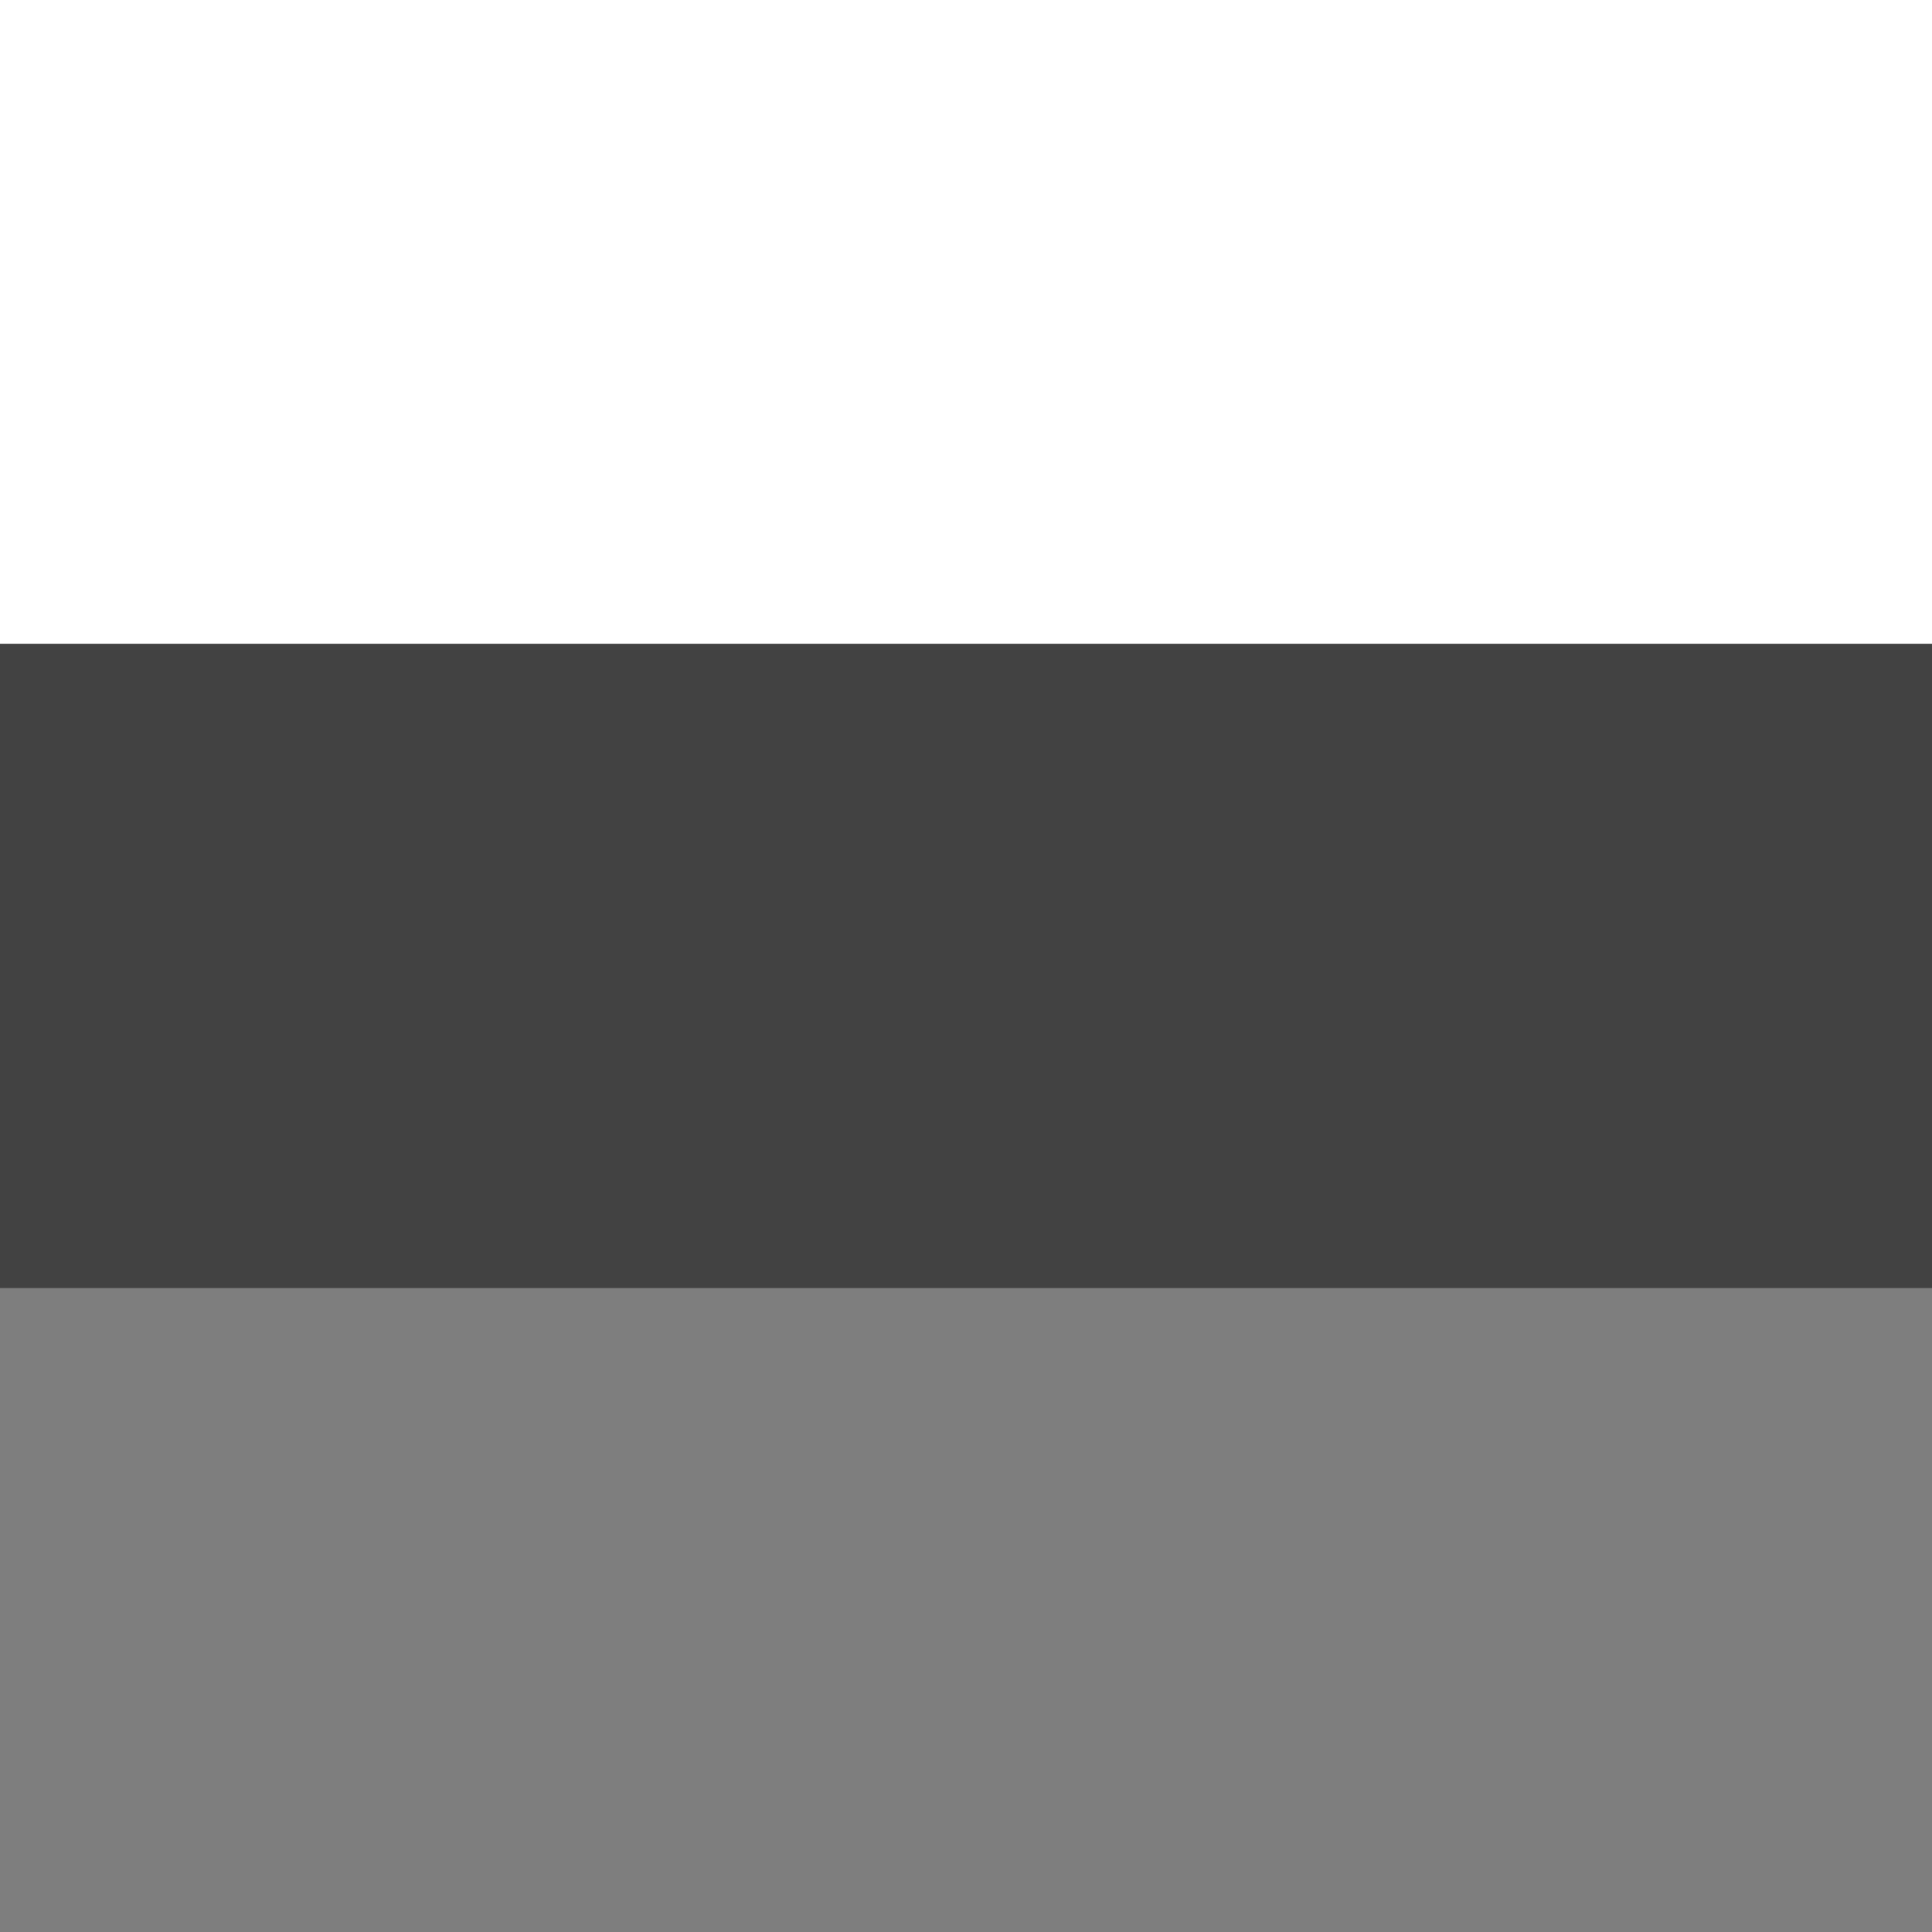 <svg xmlns="http://www.w3.org/2000/svg" height="600" width="600"><rect width="100%" height="100%" fill="#333333" stroke="none"/><path class="fil3" fill="#fff" fill-rule="evenodd" d="M0 0h600v200H0z"/><path class="fil2" fill="#424242" fill-rule="evenodd" d="M0 200h600v200H0z"/><path class="fil1" fill="#7e7e7e" fill-rule="evenodd" d="M0 400h600v200H0z"/></svg>
